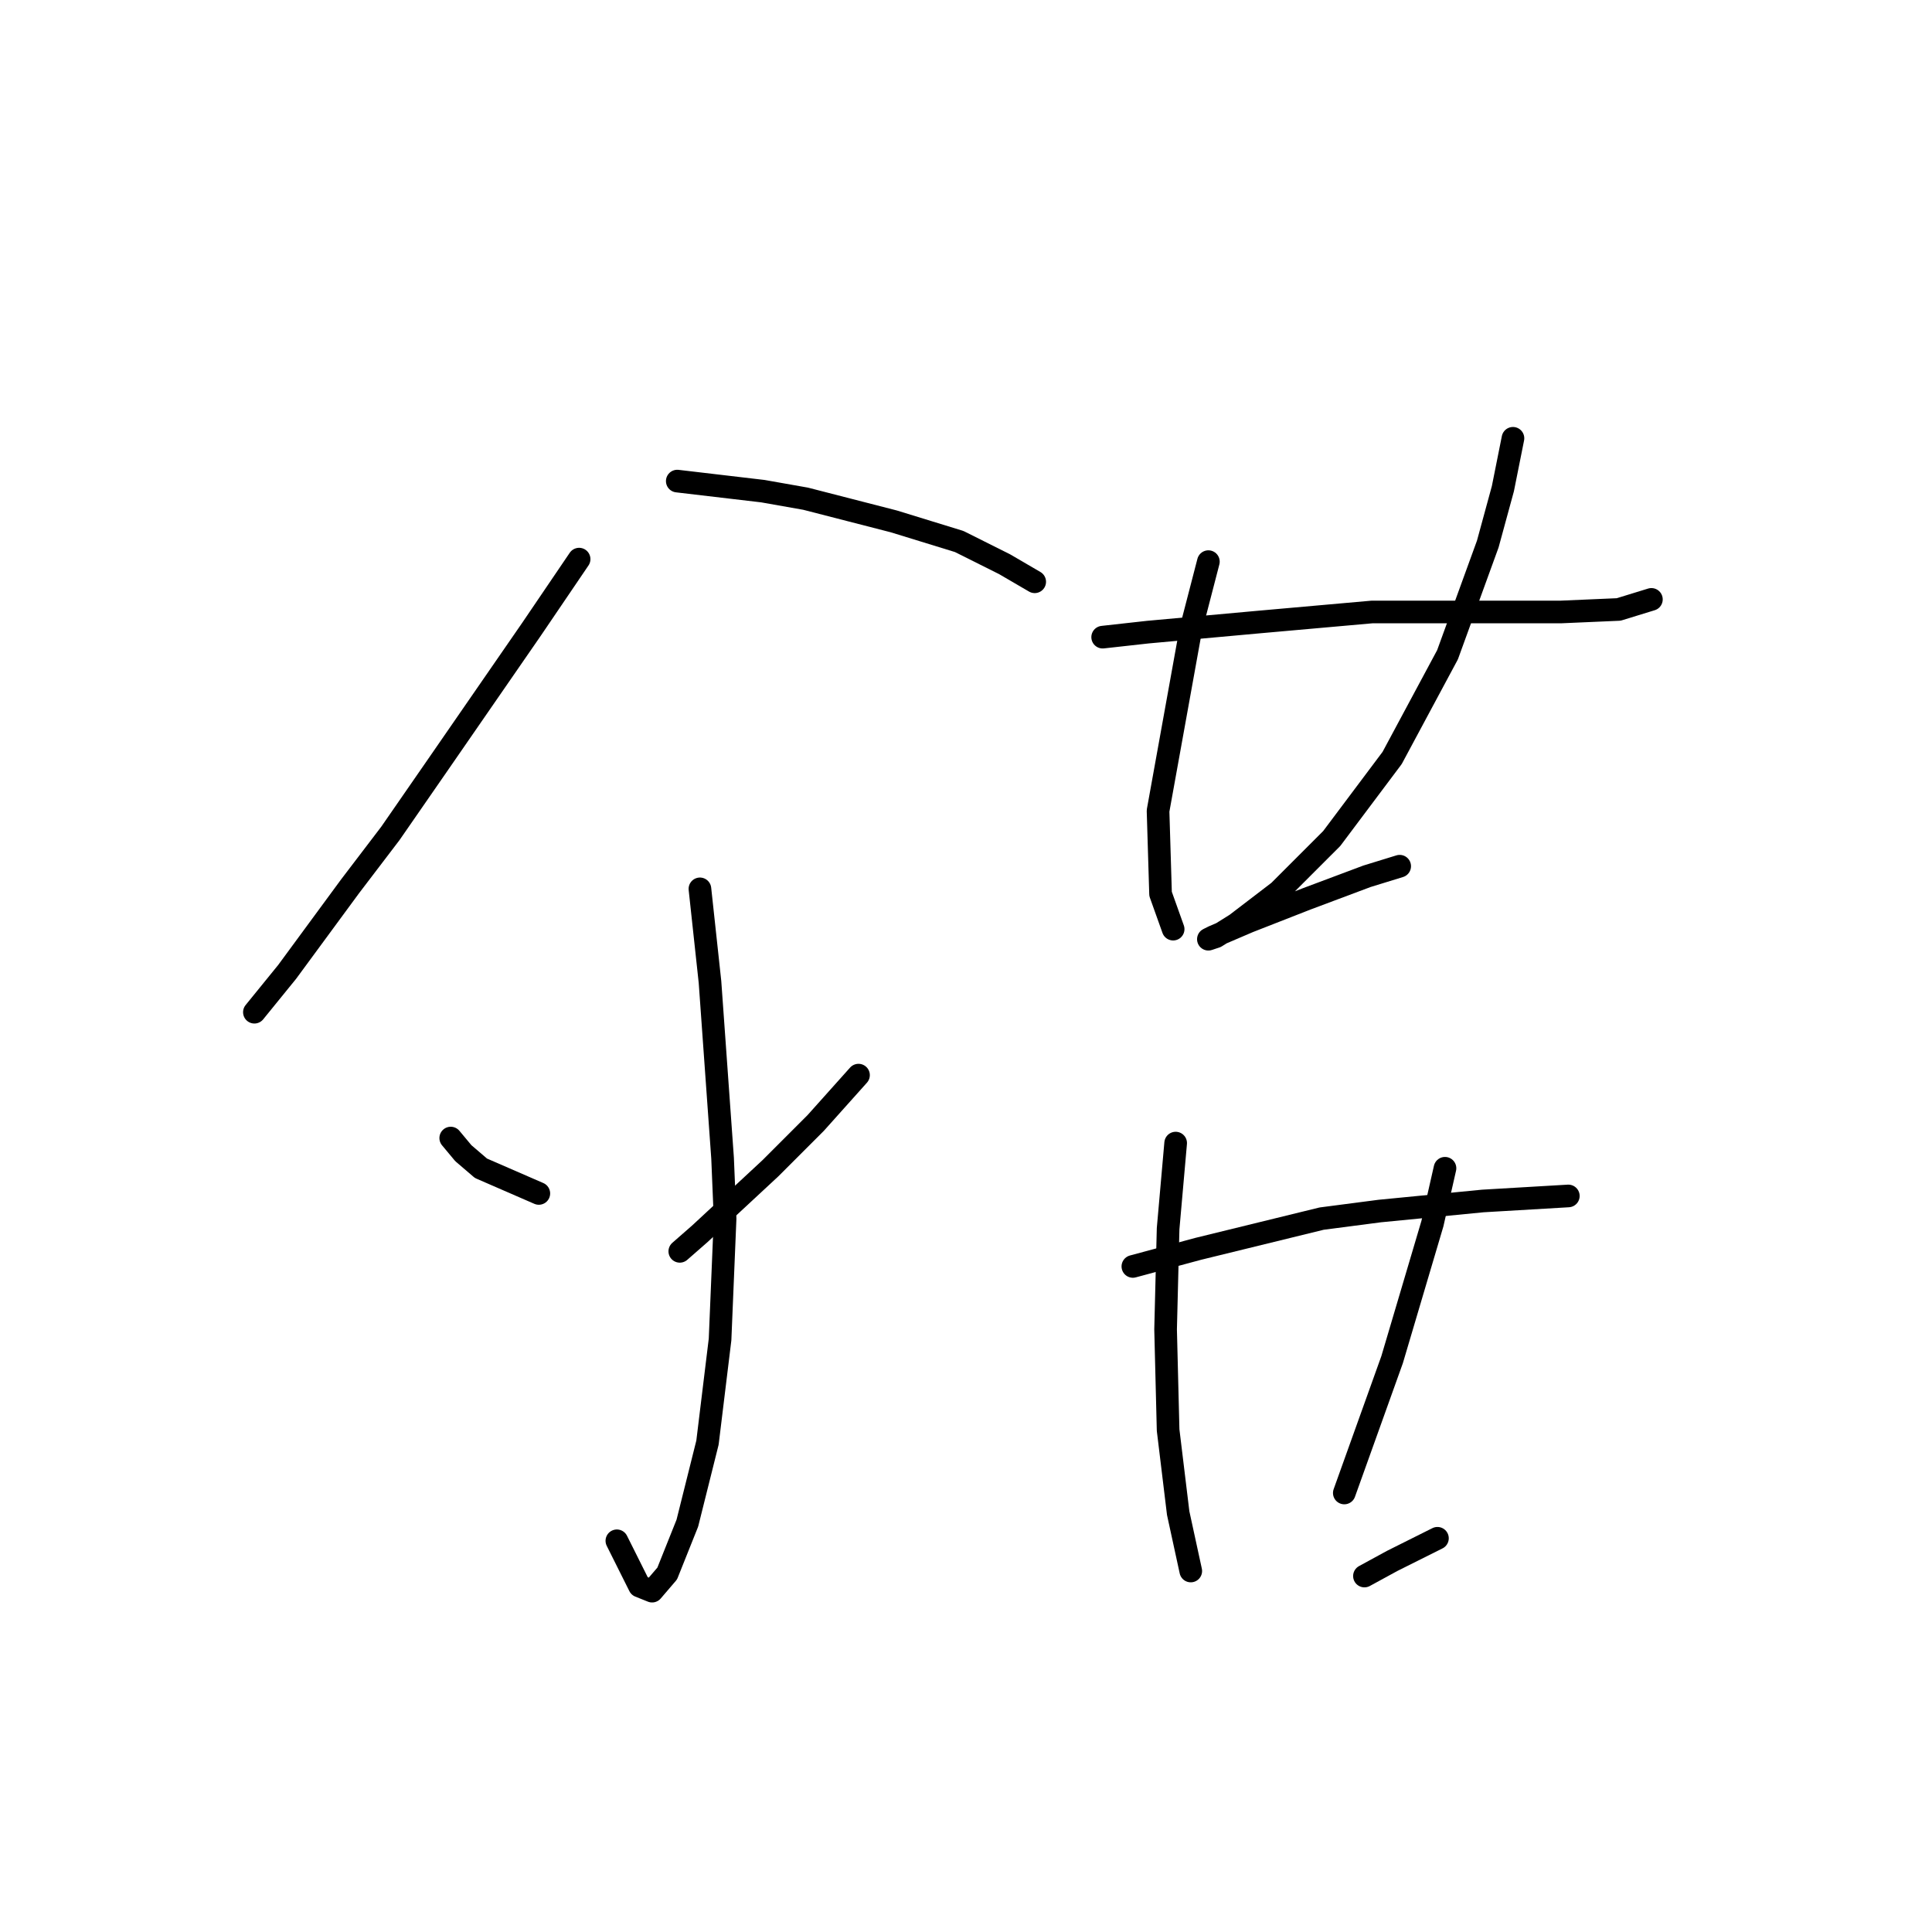 <?xml version="1.0" standalone="no"?>
    <svg width="256" height="256" xmlns="http://www.w3.org/2000/svg" version="1.1">
    <polyline stroke="black" stroke-width="3" stroke-linecap="round" fill="transparent" stroke-linejoin="round" points="76.735 74.087 70.397 83.426 57.723 101.77 51.72 110.442 46.383 117.446 38.045 128.786 33.709 134.122 33.709 134.122 " />
        <polyline stroke="black" stroke-width="3" stroke-linecap="round" fill="transparent" stroke-linejoin="round" points="89.742 63.747 95.412 64.414 101.082 65.081 106.752 66.082 118.426 69.084 127.098 71.752 133.101 74.754 137.104 77.088 137.104 77.088 " />
        <polyline stroke="black" stroke-width="3" stroke-linecap="round" fill="transparent" stroke-linejoin="round" points="92.744 117.779 94.078 130.12 95.746 153.467 96.079 161.472 95.412 177.481 93.745 191.156 91.076 201.829 88.408 208.5 86.407 210.835 84.739 210.167 81.738 204.164 81.738 204.164 " />
        <polyline stroke="black" stroke-width="3" stroke-linecap="round" fill="transparent" stroke-linejoin="round" points="59.724 150.799 61.392 152.8 63.727 154.801 71.398 158.137 71.398 158.137 " />
        <polyline stroke="black" stroke-width="3" stroke-linecap="round" fill="transparent" stroke-linejoin="round" points="113.757 142.461 108.086 148.798 102.083 154.801 92.744 163.473 90.076 165.808 90.076 165.808 " />
        <polyline stroke="black" stroke-width="3" stroke-linecap="round" fill="transparent" stroke-linejoin="round" points="146.109 84.426 152.113 83.759 159.45 83.092 166.788 82.425 181.797 81.091 195.472 81.091 206.812 81.091 214.483 80.757 218.819 79.423 218.819 79.423 " />
        <polyline stroke="black" stroke-width="3" stroke-linecap="round" fill="transparent" stroke-linejoin="round" points="160.117 74.42 157.783 83.426 153.447 107.44 153.78 118.446 155.448 123.116 155.448 123.116 " />
        <polyline stroke="black" stroke-width="3" stroke-linecap="round" fill="transparent" stroke-linejoin="round" points="200.475 58.077 199.141 64.748 197.139 72.085 191.803 86.761 184.465 100.436 176.46 111.109 169.456 118.113 163.786 122.449 161.118 124.116 160.117 124.45 160.784 124.116 165.454 122.115 173.125 119.113 181.13 116.112 185.466 114.777 185.466 114.777 " />
        <polyline stroke="black" stroke-width="3" stroke-linecap="round" fill="transparent" stroke-linejoin="round" points="150.111 167.809 158.783 165.474 175.126 161.472 182.797 160.471 196.472 159.137 207.812 158.47 207.812 158.47 " />
        <polyline stroke="black" stroke-width="3" stroke-linecap="round" fill="transparent" stroke-linejoin="round" points="155.781 151.466 154.781 162.806 154.447 176.147 154.781 189.488 156.115 200.495 157.783 208.166 157.783 208.166 " />
        <polyline stroke="black" stroke-width="3" stroke-linecap="round" fill="transparent" stroke-linejoin="round" points="191.469 154.801 189.802 162.139 184.465 180.15 178.128 197.827 178.128 197.827 " />
        <polyline stroke="black" stroke-width="3" stroke-linecap="round" fill="transparent" stroke-linejoin="round" points="180.796 208.833 184.465 206.832 190.469 203.83 190.469 203.83 " />
        </svg>